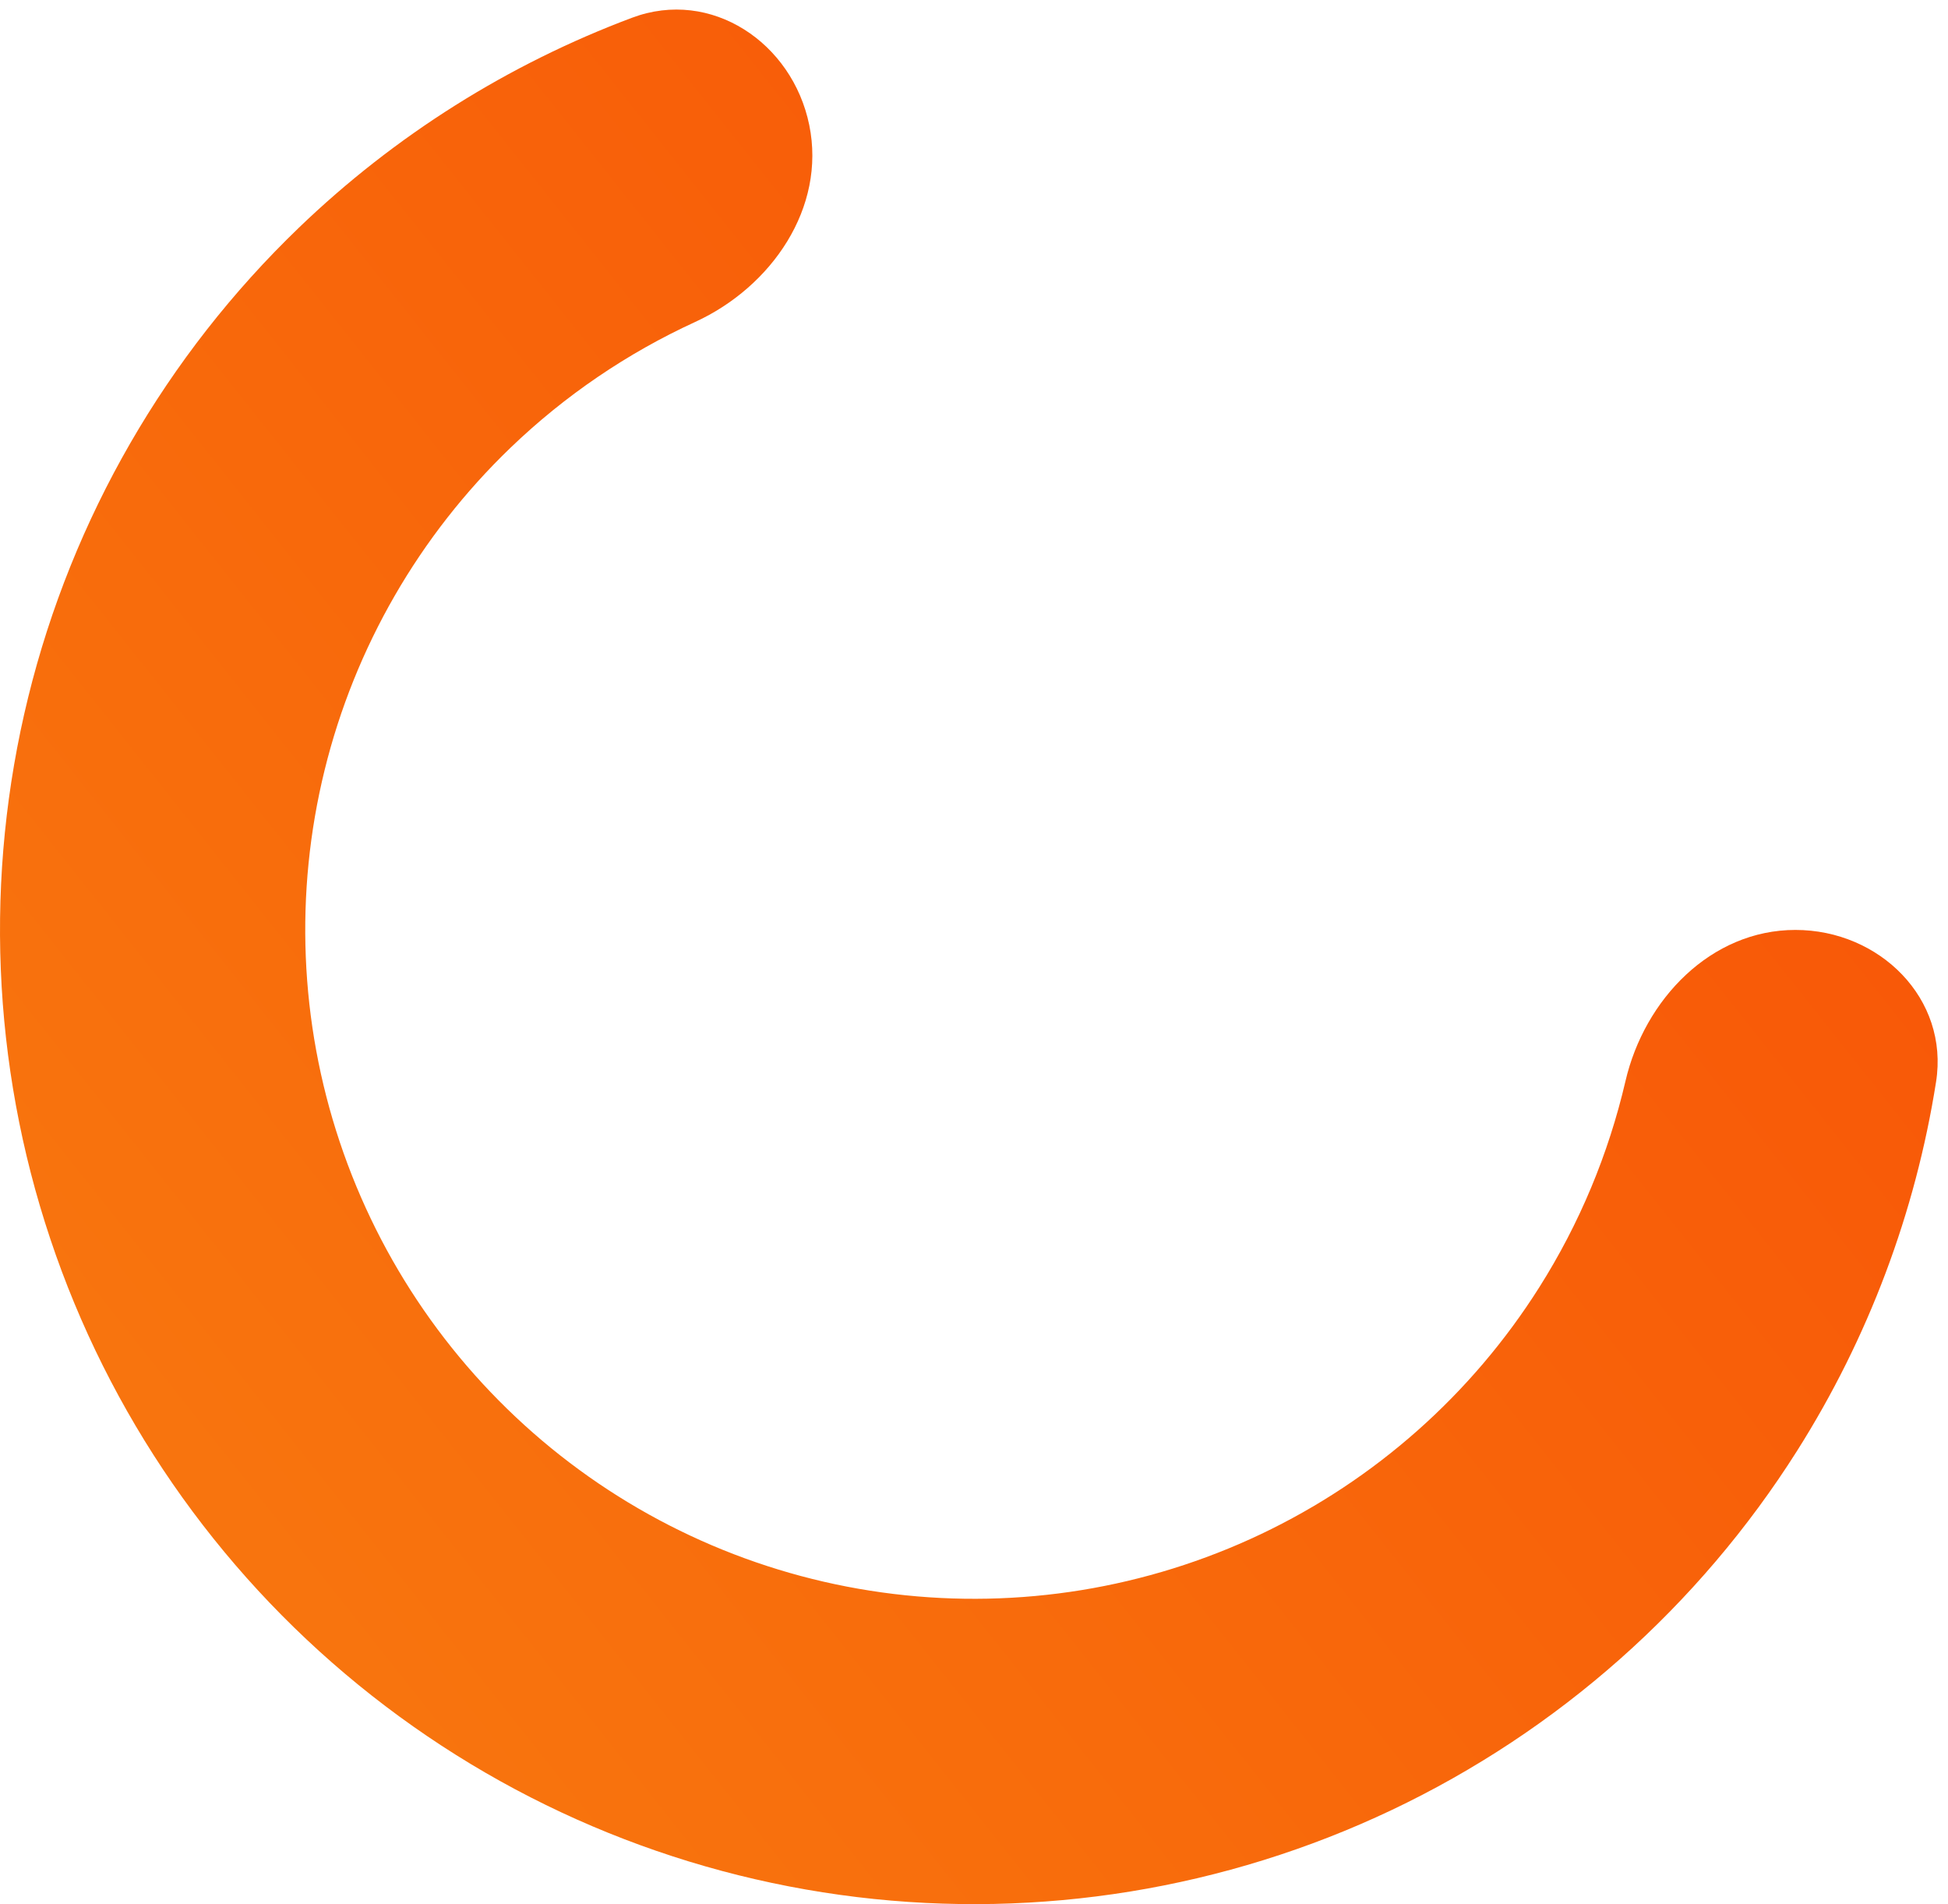 <svg width="44" height="43" viewBox="0 0 44 43" fill="none" xmlns="http://www.w3.org/2000/svg">
<path d="M40.553 21C42.456 21 44.028 22.553 43.73 24.433C43.265 27.381 42.202 30.215 40.595 32.757C38.371 36.275 35.194 39.09 31.434 40.875C27.674 42.659 23.485 43.341 19.353 42.84C15.221 42.339 11.316 40.677 8.091 38.045C4.866 35.414 2.454 31.922 1.135 27.974C-0.185 24.027 -0.357 19.786 0.637 15.744C1.631 11.703 3.752 8.026 6.752 5.141C8.92 3.056 11.484 1.447 14.278 0.4C16.061 -0.268 17.897 0.959 18.279 2.824C18.661 4.69 17.431 6.477 15.701 7.271C14.169 7.974 12.758 8.932 11.531 10.111C9.471 12.092 8.015 14.616 7.332 17.391C6.649 20.166 6.768 23.078 7.674 25.788C8.58 28.499 10.236 30.896 12.45 32.703C14.664 34.51 17.346 35.652 20.183 35.995C23.019 36.339 25.896 35.871 28.477 34.646C31.059 33.42 33.24 31.488 34.767 29.072C35.677 27.634 36.332 26.059 36.714 24.418C37.144 22.563 38.649 21 40.553 21Z" fill="url(#paint0_linear_16034_35248)"/>
<defs>
<linearGradient id="paint0_linear_16034_35248" x1="21.207" y1="-82.812" x2="-148.846" y2="52.057" gradientUnits="userSpaceOnUse">
<stop stop-color="#F83600"/>
<stop offset="1" stop-color="#F9D423"/>
</linearGradient>
</defs>
</svg>
